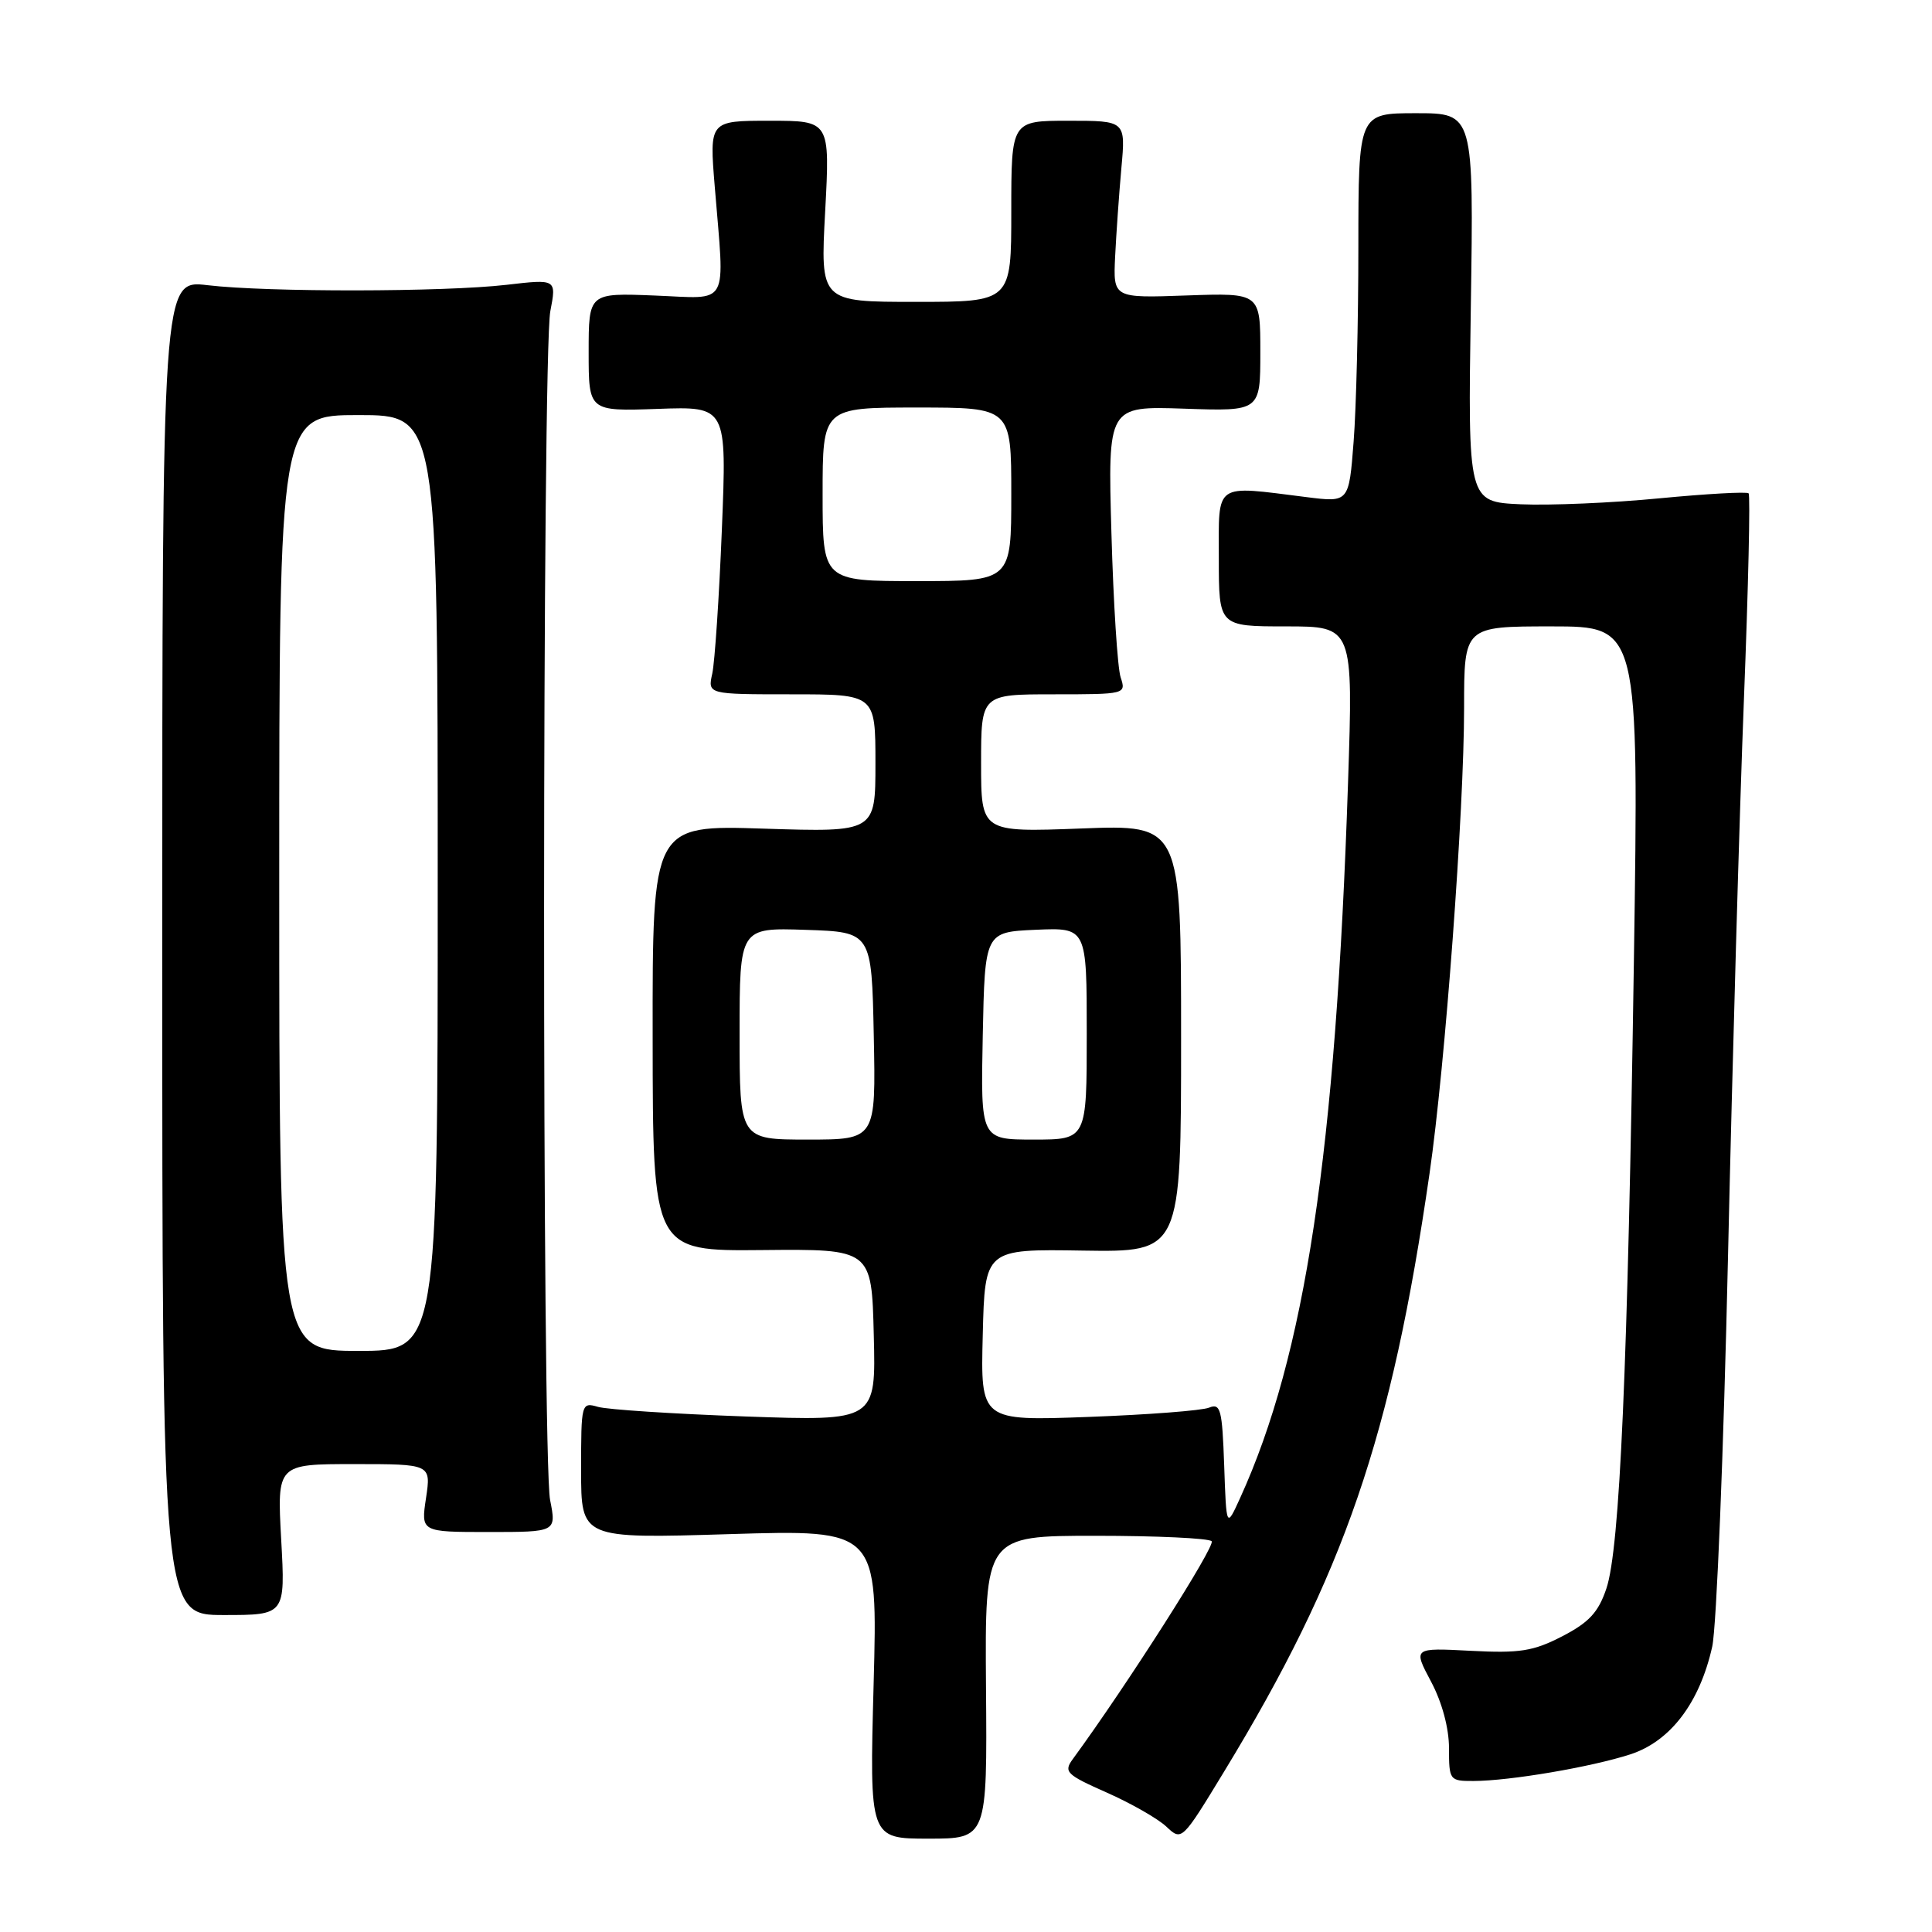 <?xml version="1.0" encoding="UTF-8" standalone="no"?>
<!DOCTYPE svg PUBLIC "-//W3C//DTD SVG 1.1//EN" "http://www.w3.org/Graphics/SVG/1.1/DTD/svg11.dtd" >
<svg xmlns="http://www.w3.org/2000/svg" xmlns:xlink="http://www.w3.org/1999/xlink" version="1.1" viewBox="0 0 256 256">
 <g >
 <path fill="currentColor"
d=" M 130.65 223.57 C 130.50 203.50 130.50 203.50 145.17 203.50 C 153.23 203.50 160.16 203.82 160.55 204.22 C 161.12 204.79 149.34 223.27 142.15 233.09 C 140.91 234.78 141.29 235.15 146.64 237.52 C 149.85 238.94 153.41 240.97 154.54 242.03 C 156.59 243.96 156.60 243.96 162.21 234.73 C 178.12 208.59 184.38 190.37 189.42 155.50 C 191.50 141.16 194.00 107.40 194.00 93.75 C 194.00 83.00 194.00 83.00 205.58 83.00 C 217.16 83.00 217.16 83.00 216.50 127.25 C 215.69 181.32 214.64 205.22 212.85 210.50 C 211.79 213.65 210.54 214.99 207.00 216.82 C 203.16 218.80 201.38 219.08 194.87 218.74 C 187.24 218.34 187.24 218.34 189.62 222.82 C 191.08 225.56 192.00 228.99 192.00 231.65 C 192.00 235.89 192.08 236.00 195.25 235.99 C 200.05 235.98 210.85 234.14 216.03 232.46 C 221.34 230.73 225.22 225.63 226.88 218.18 C 227.45 215.60 228.39 192.35 228.97 166.50 C 229.55 140.65 230.50 107.42 231.08 92.65 C 231.66 77.88 231.94 65.60 231.70 65.37 C 231.46 65.13 226.15 65.43 219.88 66.03 C 213.62 66.64 205.35 66.99 201.50 66.82 C 194.50 66.50 194.50 66.50 194.89 40.75 C 195.28 15.00 195.28 15.00 187.64 15.00 C 180.00 15.00 180.00 15.00 179.99 32.75 C 179.99 42.51 179.71 54.12 179.36 58.54 C 178.74 66.58 178.74 66.58 173.12 65.87 C 160.74 64.32 161.50 63.79 161.50 74.00 C 161.50 83.00 161.50 83.00 170.40 83.00 C 179.31 83.00 179.31 83.00 178.62 103.75 C 176.99 152.76 172.95 179.57 164.32 198.50 C 162.50 202.50 162.50 202.50 162.21 194.16 C 161.95 186.75 161.73 185.90 160.21 186.52 C 159.27 186.91 152.07 187.46 144.22 187.75 C 129.93 188.28 129.93 188.28 130.22 176.89 C 130.50 165.50 130.50 165.50 143.50 165.71 C 156.50 165.91 156.50 165.91 156.50 137.59 C 156.50 109.27 156.50 109.27 143.25 109.78 C 130.00 110.28 130.00 110.28 130.00 101.14 C 130.00 92.00 130.00 92.00 139.62 92.00 C 149.14 92.00 149.23 91.98 148.49 89.75 C 148.08 88.51 147.53 79.92 147.27 70.65 C 146.79 53.81 146.79 53.81 156.90 54.15 C 167.00 54.50 167.00 54.50 167.00 46.65 C 167.00 38.81 167.00 38.81 157.25 39.15 C 147.50 39.50 147.50 39.50 147.76 34.00 C 147.91 30.98 148.28 25.69 148.59 22.25 C 149.16 16.00 149.16 16.00 141.58 16.00 C 134.00 16.00 134.00 16.00 134.00 28.00 C 134.00 40.00 134.00 40.00 121.35 40.00 C 108.69 40.00 108.69 40.00 109.34 28.00 C 109.98 16.00 109.98 16.00 101.99 16.00 C 93.99 16.00 93.99 16.00 94.71 24.75 C 96.03 40.97 96.82 39.55 86.75 39.16 C 78.00 38.81 78.00 38.81 78.00 46.66 C 78.00 54.50 78.00 54.50 87.15 54.18 C 96.31 53.85 96.31 53.85 95.65 70.18 C 95.29 79.15 94.71 87.74 94.38 89.25 C 93.77 92.00 93.77 92.00 104.88 92.00 C 116.00 92.00 116.00 92.00 116.00 101.14 C 116.00 110.27 116.00 110.27 101.23 109.80 C 86.45 109.32 86.45 109.32 86.48 137.55 C 86.50 165.78 86.50 165.78 101.00 165.64 C 115.50 165.50 115.50 165.50 115.78 176.90 C 116.07 188.30 116.07 188.30 98.78 187.69 C 89.28 187.35 80.49 186.78 79.25 186.42 C 77.03 185.78 77.00 185.90 77.00 194.83 C 77.00 203.88 77.00 203.88 96.65 203.28 C 116.31 202.68 116.31 202.68 115.76 223.16 C 115.21 243.63 115.21 243.63 123.01 243.63 C 130.81 243.63 130.81 243.63 130.65 223.57 Z  M 37.26 204.00 C 36.71 194.00 36.71 194.00 46.92 194.00 C 57.12 194.00 57.12 194.00 56.45 198.50 C 55.77 203.00 55.77 203.00 64.75 203.00 C 73.73 203.00 73.73 203.00 72.89 198.75 C 71.81 193.28 71.84 46.88 72.92 41.24 C 73.74 36.97 73.74 36.97 67.12 37.74 C 58.80 38.70 35.44 38.73 27.50 37.79 C 21.50 37.08 21.50 37.08 21.50 125.54 C 21.50 214.00 21.50 214.00 29.66 214.00 C 37.81 214.00 37.81 214.00 37.26 204.00 Z  M 98.00 136.96 C 98.00 122.92 98.00 122.92 106.75 123.21 C 115.50 123.50 115.50 123.50 115.78 137.25 C 116.06 151.00 116.06 151.00 107.03 151.00 C 98.00 151.00 98.00 151.00 98.00 136.96 Z  M 130.22 137.25 C 130.50 123.50 130.50 123.50 137.25 123.20 C 144.00 122.91 144.00 122.91 144.00 136.95 C 144.00 151.00 144.00 151.00 136.97 151.00 C 129.94 151.00 129.94 151.00 130.22 137.25 Z  M 109.00 65.50 C 109.00 54.00 109.00 54.00 121.50 54.00 C 134.00 54.00 134.00 54.00 134.00 65.50 C 134.00 77.00 134.00 77.00 121.50 77.00 C 109.00 77.00 109.00 77.00 109.00 65.50 Z  M 37.00 117.00 C 37.00 55.00 37.00 55.00 47.50 55.00 C 58.00 55.00 58.00 55.00 58.00 117.00 C 58.00 179.00 58.00 179.00 47.50 179.00 C 37.00 179.00 37.00 179.00 37.00 117.00 Z "/>
</g>
</svg>